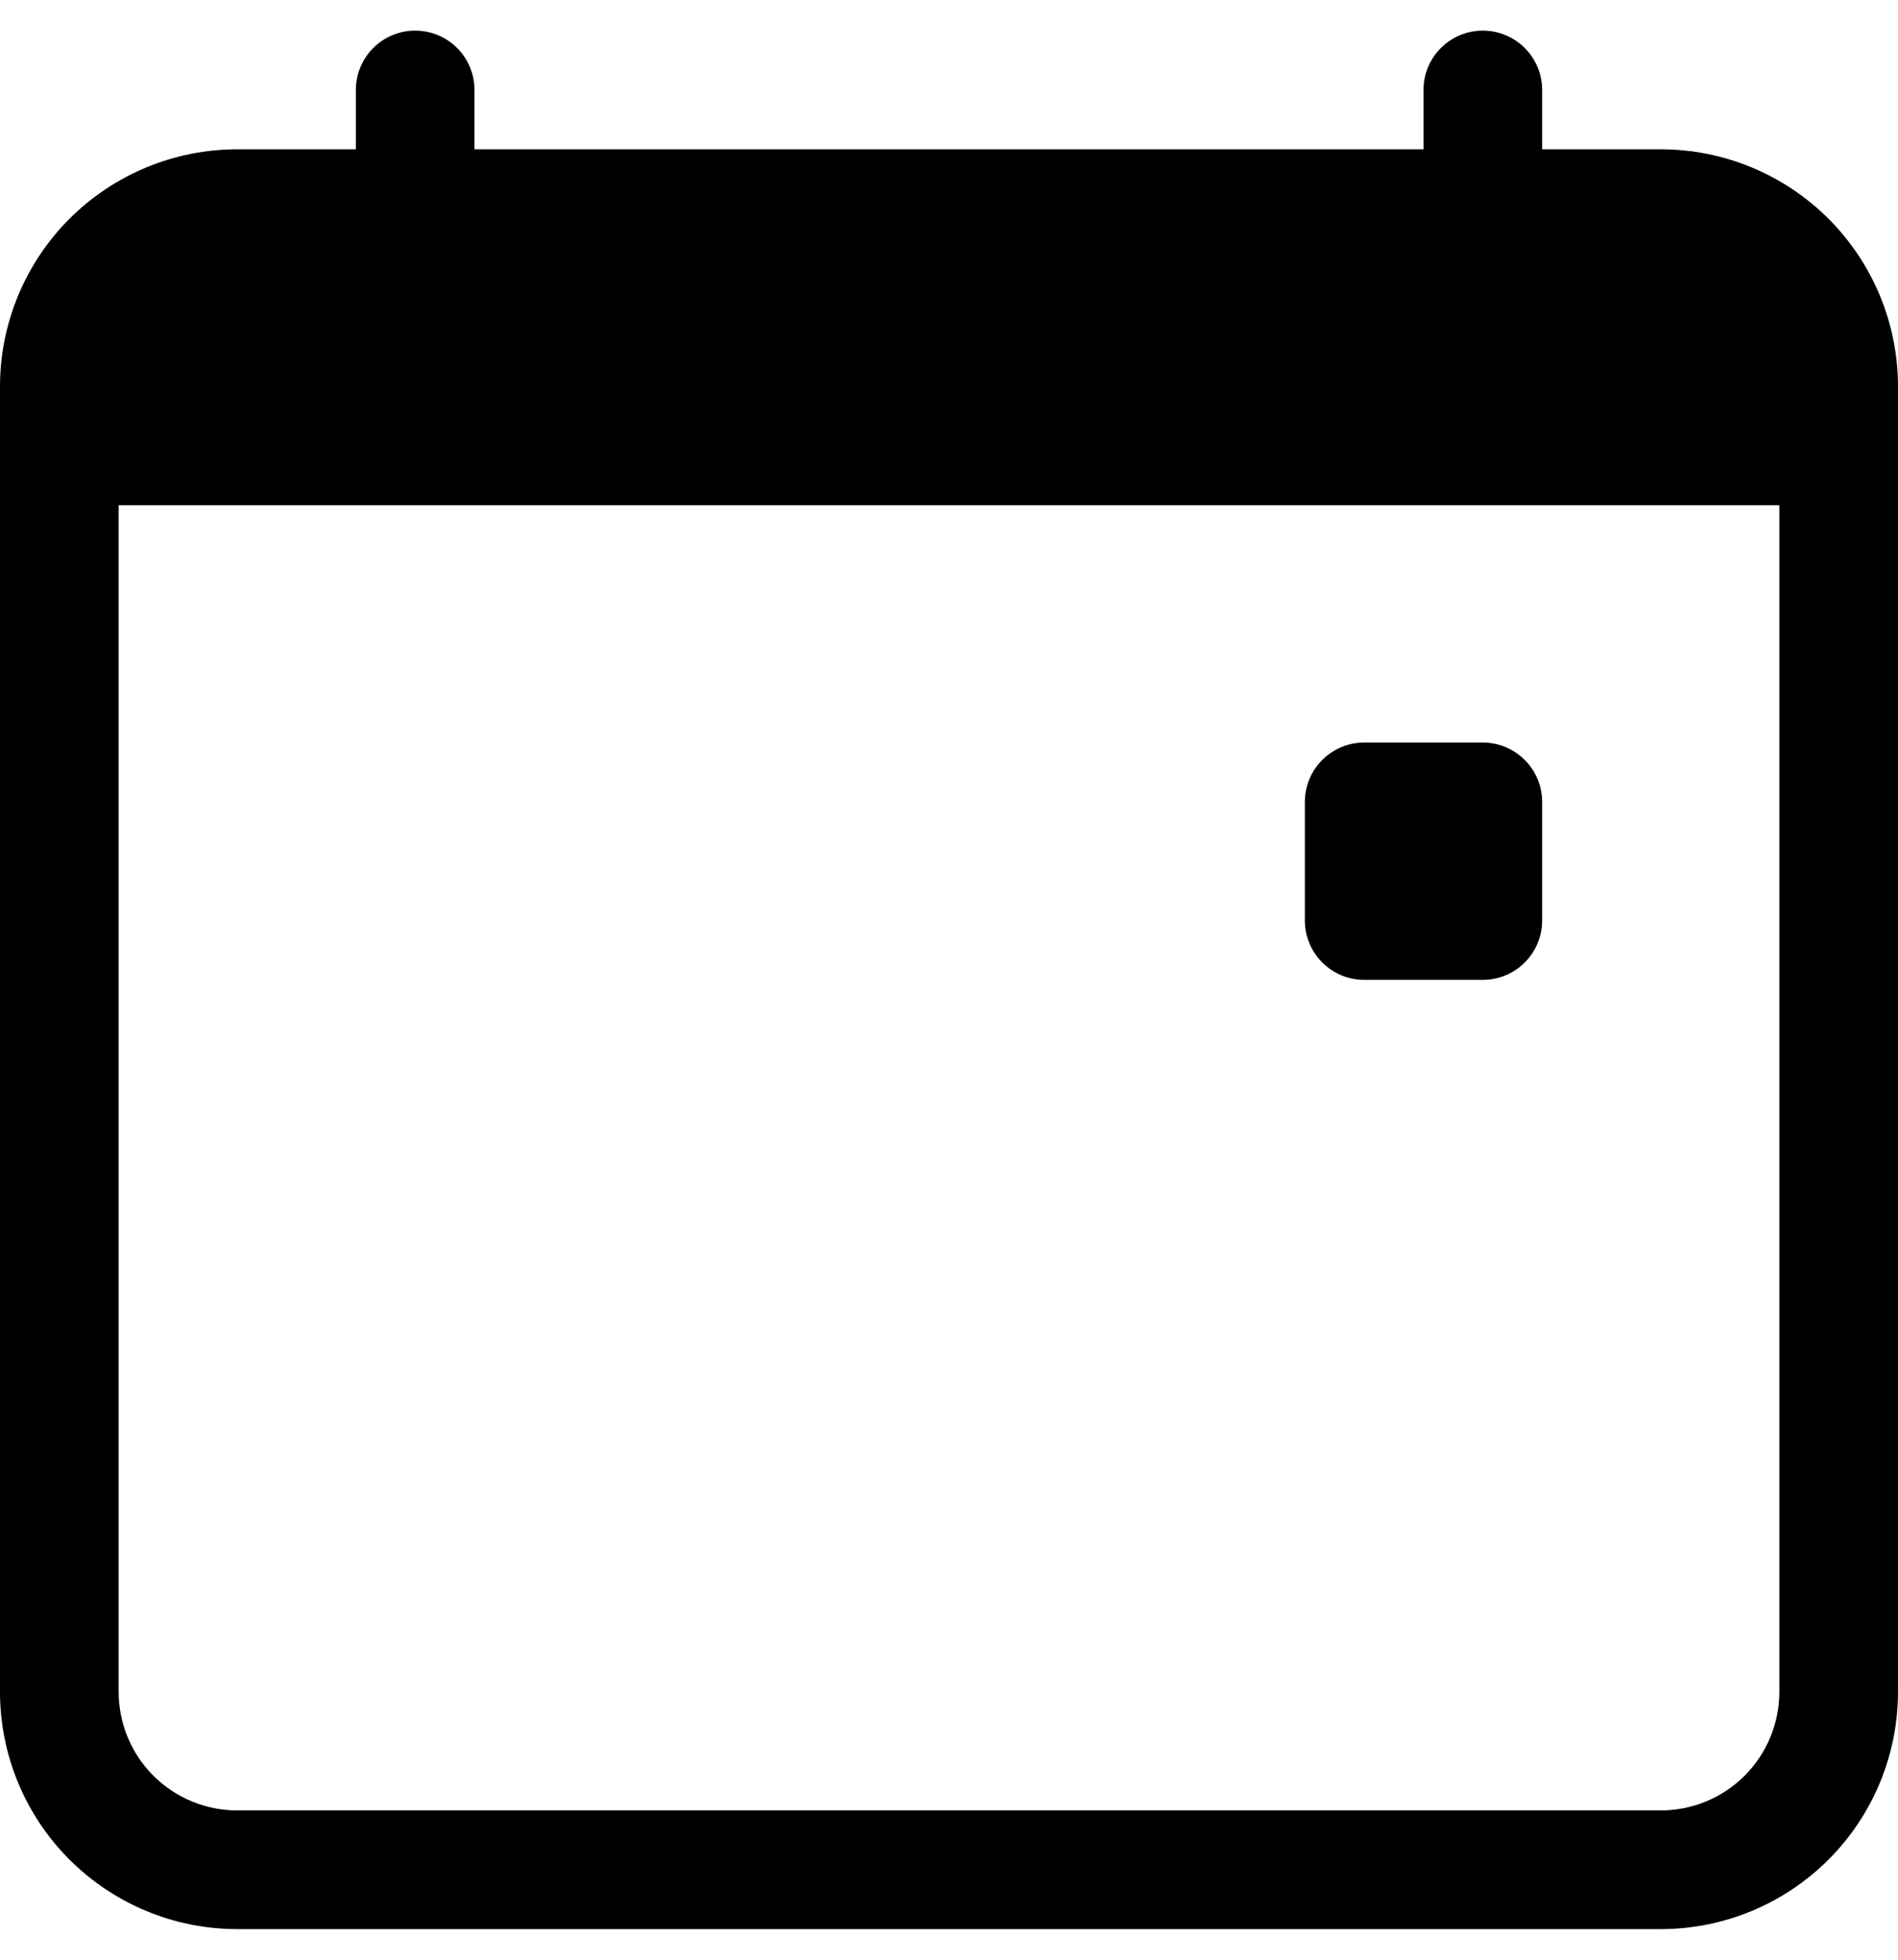 <svg width="31" height="32" viewBox="0 0 31 32" fill="none" xmlns="http://www.w3.org/2000/svg">
<path d="M21.312 13.094C21.312 12.837 21.415 12.59 21.596 12.409C21.778 12.227 22.024 12.125 22.281 12.125H24.219C24.476 12.125 24.722 12.227 24.904 12.409C25.085 12.59 25.188 12.837 25.188 13.094V15.031C25.188 15.288 25.085 15.535 24.904 15.716C24.722 15.898 24.476 16 24.219 16H22.281C22.024 16 21.778 15.898 21.596 15.716C21.415 15.535 21.312 15.288 21.312 15.031V13.094Z" fill="black"/>
<path d="M6.781 0.5C7.038 0.5 7.285 0.602 7.466 0.784C7.648 0.965 7.75 1.212 7.75 1.469V2.438H23.25V1.469C23.25 1.212 23.352 0.965 23.534 0.784C23.715 0.602 23.962 0.5 24.219 0.5C24.476 0.5 24.722 0.602 24.904 0.784C25.085 0.965 25.188 1.212 25.188 1.469V2.438H27.125C28.153 2.438 29.138 2.846 29.865 3.572C30.592 4.299 31 5.285 31 6.312V27.625C31 28.653 30.592 29.638 29.865 30.365C29.138 31.092 28.153 31.5 27.125 31.5H3.875C2.847 31.5 1.862 31.092 1.135 30.365C0.408 29.638 0 28.653 0 27.625V6.312C0 5.285 0.408 4.299 1.135 3.572C1.862 2.846 2.847 2.438 3.875 2.438H5.812V1.469C5.812 1.212 5.915 0.965 6.096 0.784C6.278 0.602 6.524 0.5 6.781 0.5ZM1.938 8.25V27.625C1.938 28.139 2.142 28.632 2.505 28.995C2.868 29.358 3.361 29.562 3.875 29.562H27.125C27.639 29.562 28.132 29.358 28.495 28.995C28.858 28.632 29.062 28.139 29.062 27.625V8.25H1.938Z" fill="black"/>
</svg>
